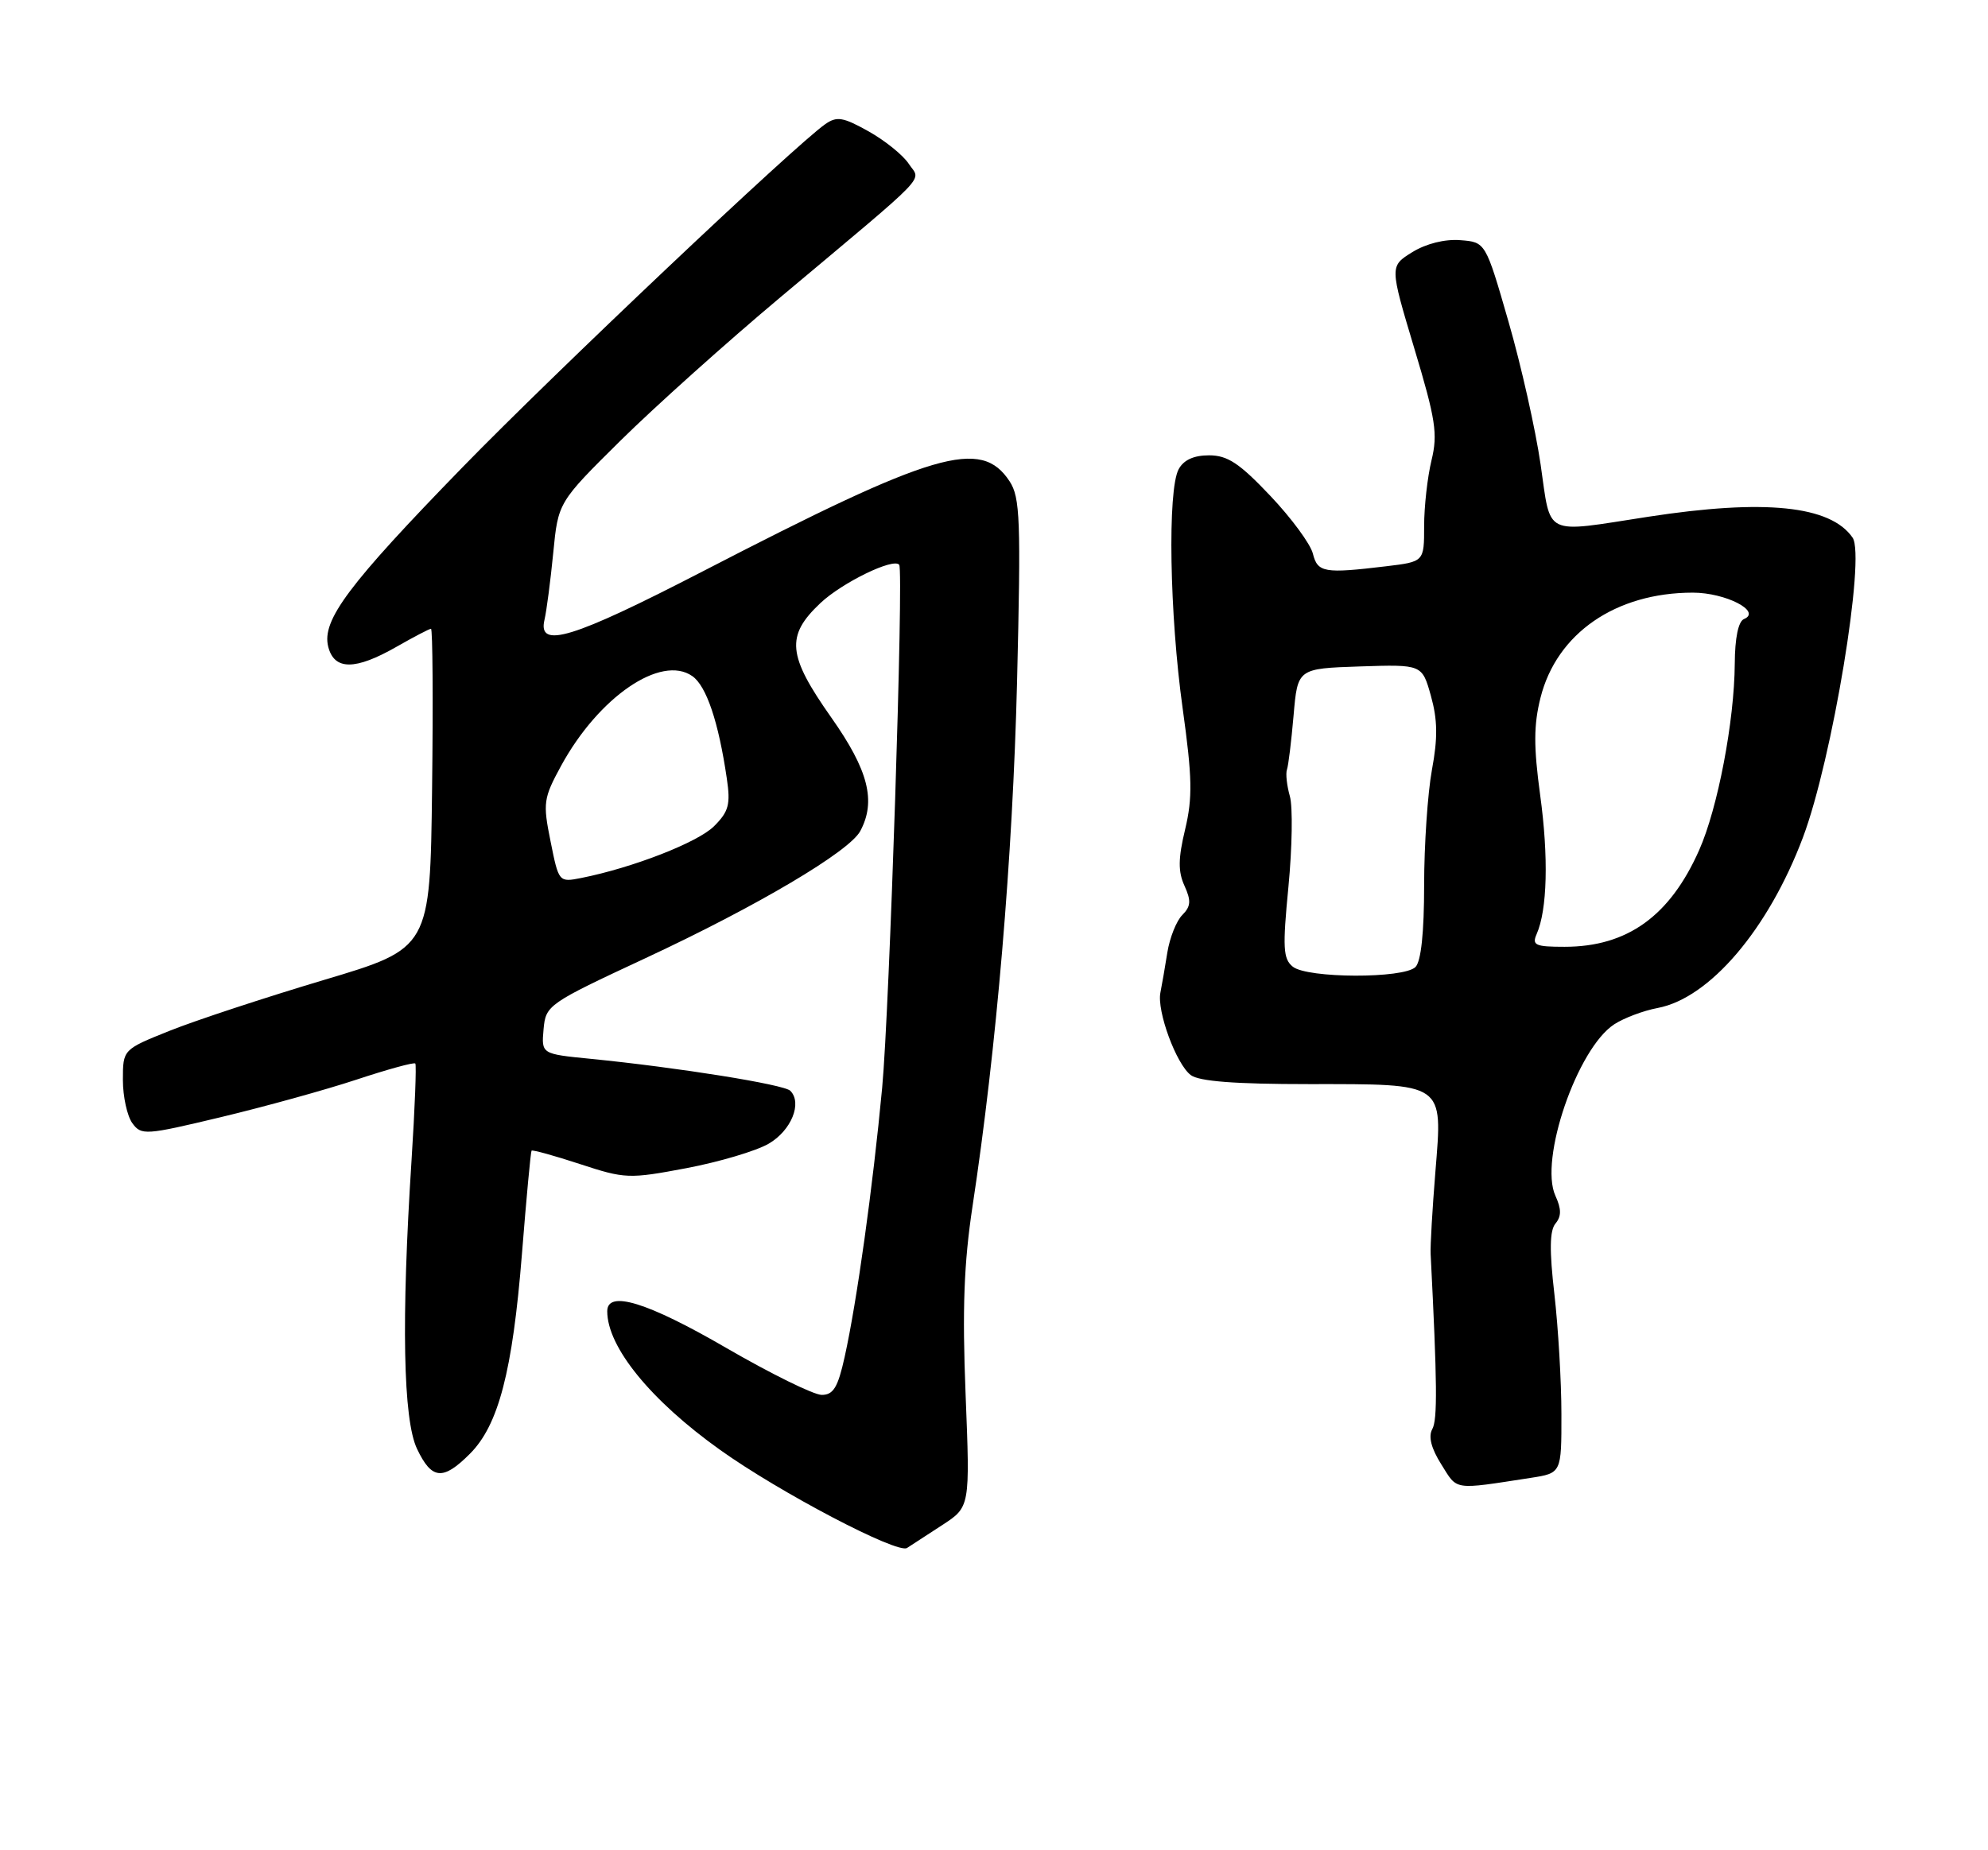 <?xml version="1.0" encoding="UTF-8" standalone="no"?>
<!DOCTYPE svg PUBLIC "-//W3C//DTD SVG 1.1//EN" "http://www.w3.org/Graphics/SVG/1.1/DTD/svg11.dtd" >
<svg xmlns="http://www.w3.org/2000/svg" xmlns:xlink="http://www.w3.org/1999/xlink" version="1.1" viewBox="0 0 275 256">
 <g >
 <path fill="currentColor"
d=" M 130.36 211.00 C 134.19 208.50 134.19 208.50 133.57 192.90 C 133.10 181.12 133.34 174.77 134.53 166.90 C 137.85 145.09 140.09 118.59 140.69 94.31 C 141.23 71.95 141.12 68.83 139.66 66.60 C 135.71 60.58 129.32 62.45 97.20 79.06 C 79.18 88.37 74.35 89.85 75.32 85.75 C 75.61 84.51 76.15 80.35 76.53 76.50 C 77.21 69.50 77.21 69.50 85.85 60.95 C 90.61 56.25 100.58 47.31 108.00 41.09 C 129.12 23.38 127.37 25.19 125.72 22.68 C 124.94 21.48 122.44 19.46 120.16 18.18 C 116.62 16.20 115.76 16.05 114.14 17.19 C 109.96 20.12 76.64 51.64 64.00 64.63 C 48.18 80.89 44.49 85.82 45.40 89.47 C 46.23 92.76 49.13 92.76 54.85 89.49 C 57.25 88.12 59.39 87.00 59.62 87.00 C 59.85 87.00 59.92 96.95 59.77 109.11 C 59.50 131.21 59.50 131.21 44.77 135.60 C 36.67 138.02 27.10 141.17 23.52 142.60 C 17.00 145.21 17.00 145.21 17.00 149.42 C 17.00 151.73 17.59 154.42 18.31 155.41 C 19.55 157.11 20.12 157.07 30.56 154.57 C 36.58 153.13 45.02 150.80 49.31 149.38 C 53.61 147.96 57.27 146.95 57.45 147.15 C 57.62 147.34 57.39 153.35 56.93 160.50 C 55.50 182.67 55.76 196.43 57.69 200.47 C 59.72 204.74 61.27 204.89 64.99 201.16 C 68.96 197.20 70.90 189.75 72.20 173.50 C 72.81 165.80 73.41 159.37 73.53 159.21 C 73.64 159.06 76.66 159.89 80.22 161.06 C 86.47 163.11 87.00 163.13 94.95 161.63 C 99.48 160.77 104.61 159.25 106.34 158.24 C 109.46 156.42 111.01 152.61 109.32 150.92 C 108.45 150.05 93.78 147.70 81.69 146.50 C 74.89 145.83 74.89 145.83 75.19 142.42 C 75.49 139.07 75.78 138.87 89.34 132.55 C 104.74 125.37 117.49 117.82 119.00 114.99 C 121.22 110.85 120.13 106.57 115.00 99.29 C 108.92 90.66 108.67 87.99 113.48 83.45 C 116.50 80.60 123.64 77.13 124.39 78.15 C 125.02 79.01 123.04 139.75 122.03 150.50 C 120.74 164.27 118.53 180.13 116.84 187.75 C 115.91 191.96 115.28 193.00 113.67 193.00 C 112.56 193.00 106.62 190.07 100.46 186.50 C 89.56 180.17 84.00 178.46 84.00 181.43 C 84.00 186.38 90.02 193.77 99.61 200.61 C 107.84 206.49 124.14 215.04 125.47 214.18 C 126.05 213.81 128.25 212.38 130.36 211.00 Z  M 211.75 204.48 C 216.00 203.82 216.00 203.82 215.99 195.66 C 215.99 191.17 215.55 183.71 215.02 179.07 C 214.32 173.02 214.36 170.27 215.17 169.29 C 216.00 168.29 216.00 167.29 215.16 165.45 C 212.89 160.48 218.17 145.08 223.29 141.73 C 224.62 140.86 227.32 139.84 229.29 139.47 C 236.49 138.12 244.61 128.59 249.40 115.87 C 253.45 105.11 258.09 77.04 256.27 74.39 C 253.21 69.95 244.10 69.02 228.00 71.50 C 213.34 73.76 214.58 74.36 213.11 64.25 C 212.41 59.44 210.42 50.55 208.67 44.50 C 205.50 33.50 205.50 33.50 202.00 33.23 C 199.87 33.06 197.27 33.71 195.36 34.89 C 192.23 36.83 192.23 36.83 195.63 48.17 C 198.60 58.04 198.91 60.04 198.02 63.69 C 197.46 66.00 197.00 70.10 197.00 72.80 C 197.00 77.72 197.00 77.72 191.75 78.35 C 183.17 79.38 182.27 79.23 181.61 76.60 C 181.28 75.27 178.63 71.67 175.72 68.60 C 171.45 64.09 169.81 63.00 167.25 63.00 C 165.13 63.00 163.73 63.64 163.04 64.93 C 161.49 67.82 161.78 85.03 163.60 98.04 C 164.93 107.60 164.98 110.37 163.94 114.75 C 162.97 118.79 162.95 120.59 163.85 122.56 C 164.79 124.63 164.73 125.41 163.55 126.60 C 162.74 127.40 161.81 129.74 161.48 131.78 C 161.16 133.83 160.72 136.32 160.52 137.33 C 160.00 139.88 162.71 147.24 164.72 148.75 C 165.87 149.62 170.86 150.00 181.00 150.00 C 200.00 150.00 199.56 149.70 198.56 162.10 C 198.14 167.27 197.84 172.40 197.90 173.50 C 198.81 191.35 198.86 196.43 198.13 197.73 C 197.56 198.76 197.97 200.39 199.39 202.64 C 201.65 206.25 200.92 206.15 211.75 204.48 Z  M 76.16 116.42 C 75.08 111.08 75.17 110.46 77.61 105.97 C 82.81 96.43 91.44 90.52 95.77 93.55 C 97.72 94.92 99.39 99.87 100.54 107.71 C 101.07 111.30 100.81 112.29 98.77 114.32 C 96.54 116.55 87.54 120.06 80.40 121.48 C 77.31 122.09 77.29 122.06 76.16 116.42 Z  M 178.83 133.75 C 177.49 132.67 177.41 131.13 178.23 122.68 C 178.75 117.27 178.84 111.65 178.43 110.18 C 178.01 108.70 177.83 107.05 178.02 106.50 C 178.22 105.95 178.63 102.58 178.94 99.00 C 179.50 92.50 179.50 92.50 188.11 92.21 C 196.72 91.93 196.72 91.93 197.94 96.29 C 198.86 99.58 198.90 102.11 198.08 106.51 C 197.49 109.73 197.00 116.92 197.00 122.48 C 197.00 129.02 196.58 133.02 195.80 133.80 C 194.18 135.42 180.85 135.38 178.83 133.75 Z  M 212.56 129.25 C 214.04 125.92 214.23 118.59 213.05 110.00 C 212.14 103.29 212.15 100.30 213.10 96.53 C 215.34 87.63 223.50 82.00 234.17 82.00 C 238.70 82.00 243.75 84.60 241.25 85.65 C 240.46 85.97 239.99 88.27 239.97 91.83 C 239.92 99.75 237.62 111.82 235.05 117.61 C 231.01 126.75 225.10 131.00 216.43 131.00 C 212.38 131.00 211.89 130.78 212.56 129.25 Z "/>
</g>
</svg>